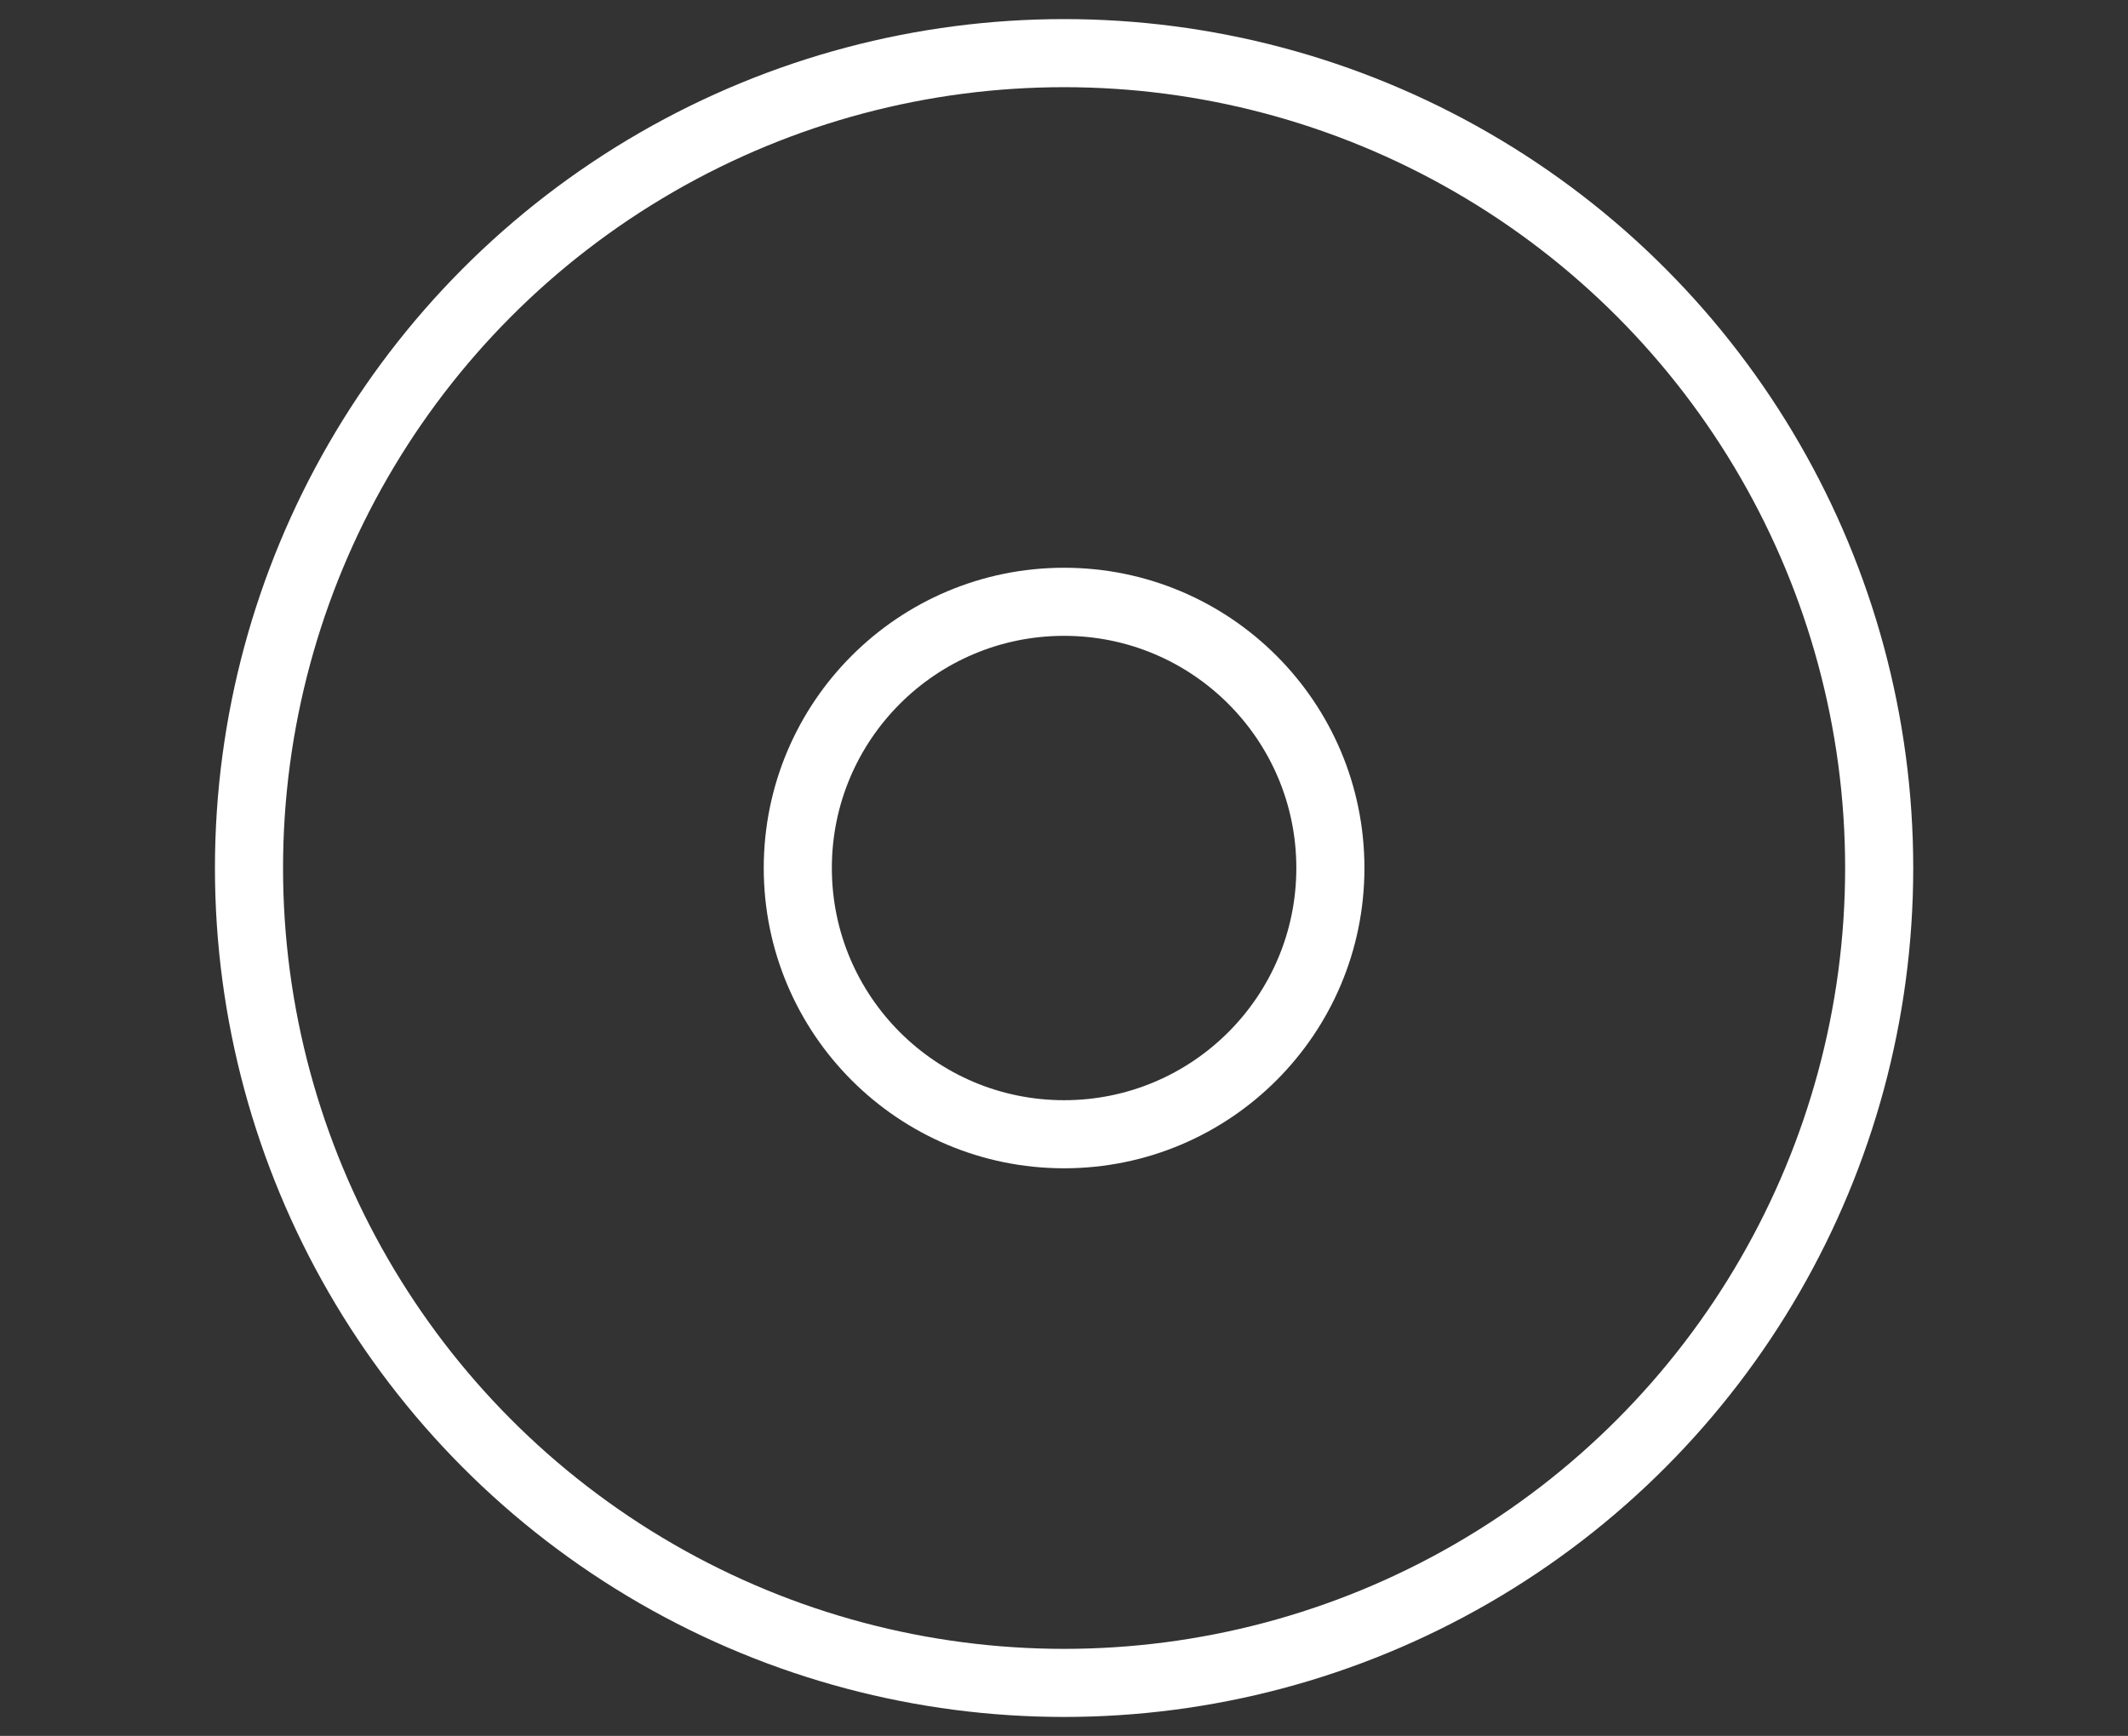 <svg id="Layer_1" data-name="Layer 1" xmlns="http://www.w3.org/2000/svg" viewBox="0 0 118.11 96.37"><rect x="0" y="0" width="118.11" height="96.37" fill="#333333" stroke="none"/><defs><style>.cls-1{fill:none;stroke:#fff;stroke-miterlimit:10;stroke-width:3.78px;}</style></defs><circle class="cls-1" cx="59.06" cy="48.19" r="45.24"/><circle class="cls-1" cx="59.06" cy="48.19" r="14.78"/></svg>
